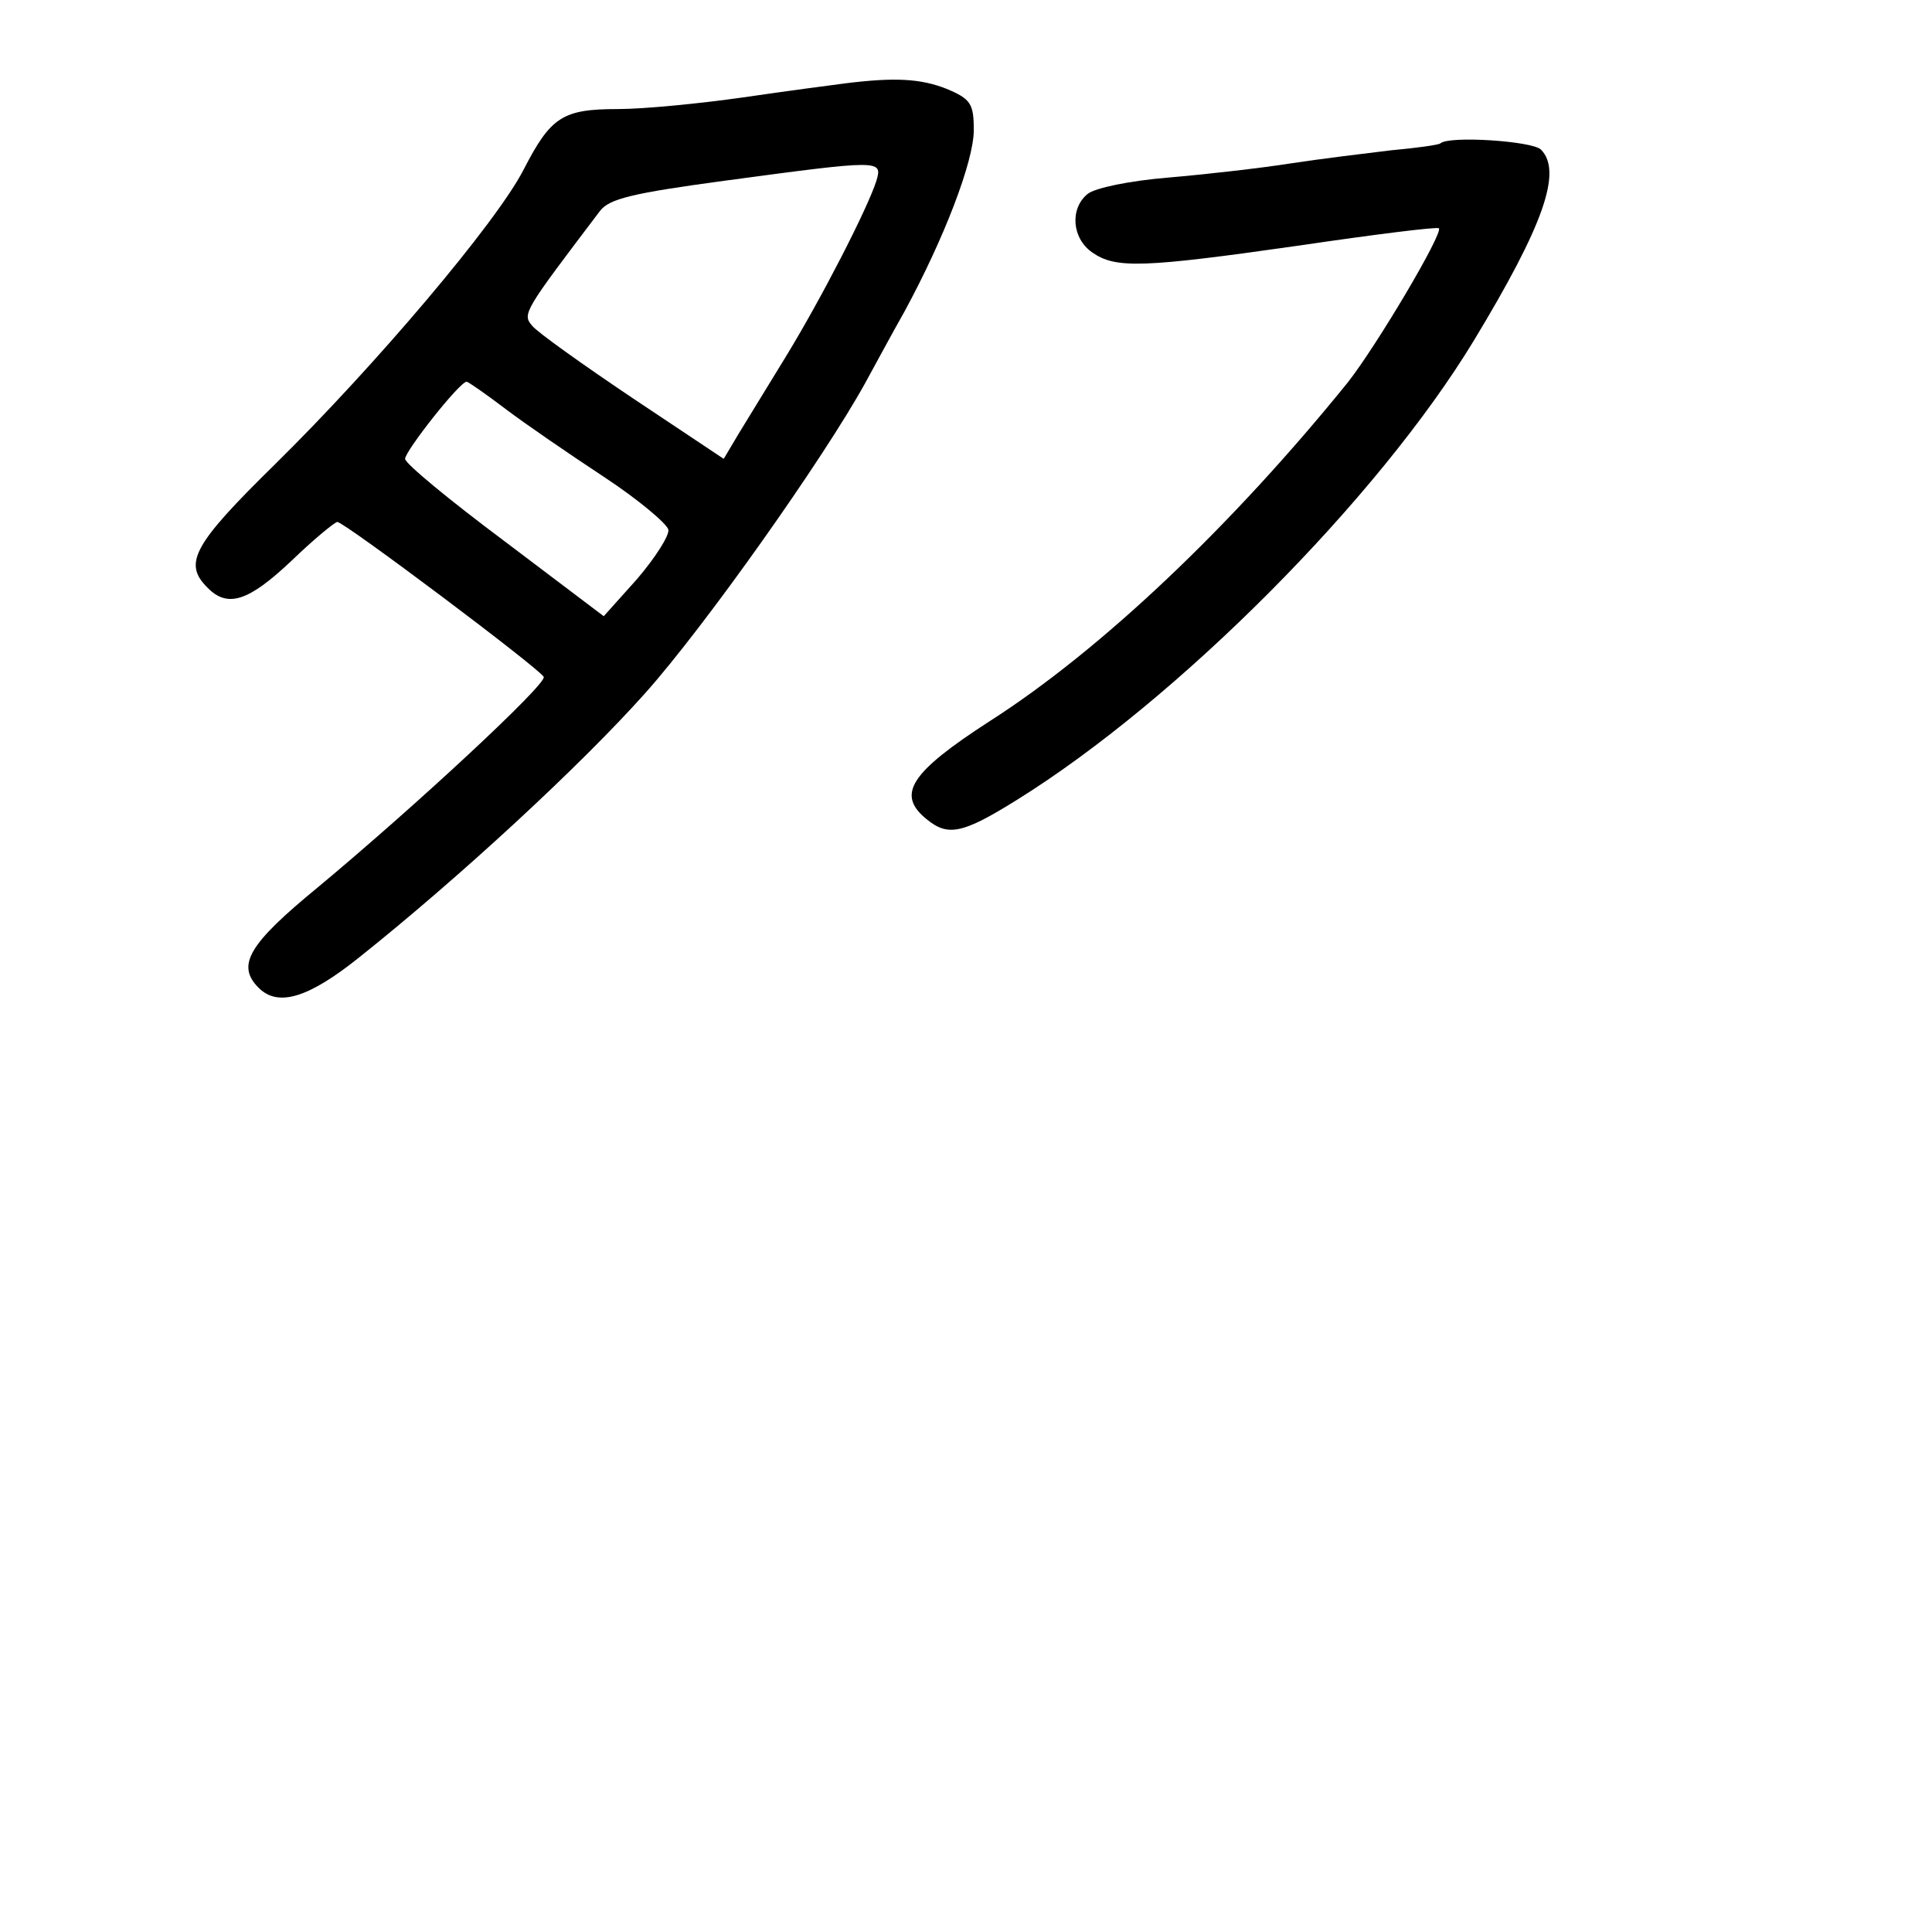 <?xml version="1.0" standalone="no"?>
<!DOCTYPE svg PUBLIC "-//W3C//DTD SVG 20010904//EN"
 "http://www.w3.org/TR/2001/REC-SVG-20010904/DTD/svg10.dtd">
<svg version="1.0" xmlns="http://www.w3.org/2000/svg"
 width="248pt" height="248pt" viewBox="0 0 248 248"
 preserveAspectRatio="xMidYMid meet">
<g transform="translate(0,248) scale(0.1,-0.1)"
fill="#000000" stroke="none">
<path d="M1085 2373 c-16 -2 -76 -10 -131 -18 -56 -8 -128 -15 -161 -15 -71 0
-86 -10 -121 -78 -35 -68 -190 -251 -319 -378 -105 -103 -118 -127 -87 -158
26 -27 53 -18 108 34 29 28 56 50 59 50 9 0 262 -190 265 -199 3 -10 -165
-166 -290 -270 -89 -73 -105 -100 -76 -129 25 -25 64 -13 129 39 128 102 284
246 367 339 76 85 229 301 283 399 11 20 33 61 50 91 51 94 89 193 89 233 0
34 -4 40 -35 53 -33 13 -66 15 -130 7z m40 -125 c-11 -35 -71 -152 -117 -227
-22 -36 -49 -80 -60 -98 l-19 -32 -117 78 c-64 43 -123 85 -129 93 -13 15 -10
19 87 147 12 16 42 23 160 39 201 27 203 27 195 0z m-476 -293 c25 -19 82 -58
126 -87 44 -29 81 -60 83 -68 1 -8 -17 -36 -40 -63 l-43 -48 -127 96 c-71 53
-128 100 -128 106 0 10 70 99 79 99 2 0 25 -16 50 -35z"/>
<path d="M1849 2296 c-2 -2 -31 -6 -64 -9 -33 -4 -91 -11 -130 -17 -38 -6
-109 -14 -156 -18 -48 -4 -93 -13 -103 -21 -23 -19 -20 -57 6 -75 30 -21 64
-20 267 9 95 14 175 24 178 22 6 -6 -80 -151 -117 -198 -148 -183 -316 -343
-460 -435 -102 -66 -120 -94 -80 -126 27 -22 46 -18 115 25 206 128 464 387
587 590 89 147 114 217 86 245 -11 11 -118 18 -129 8z"/>
</g>
</svg>
